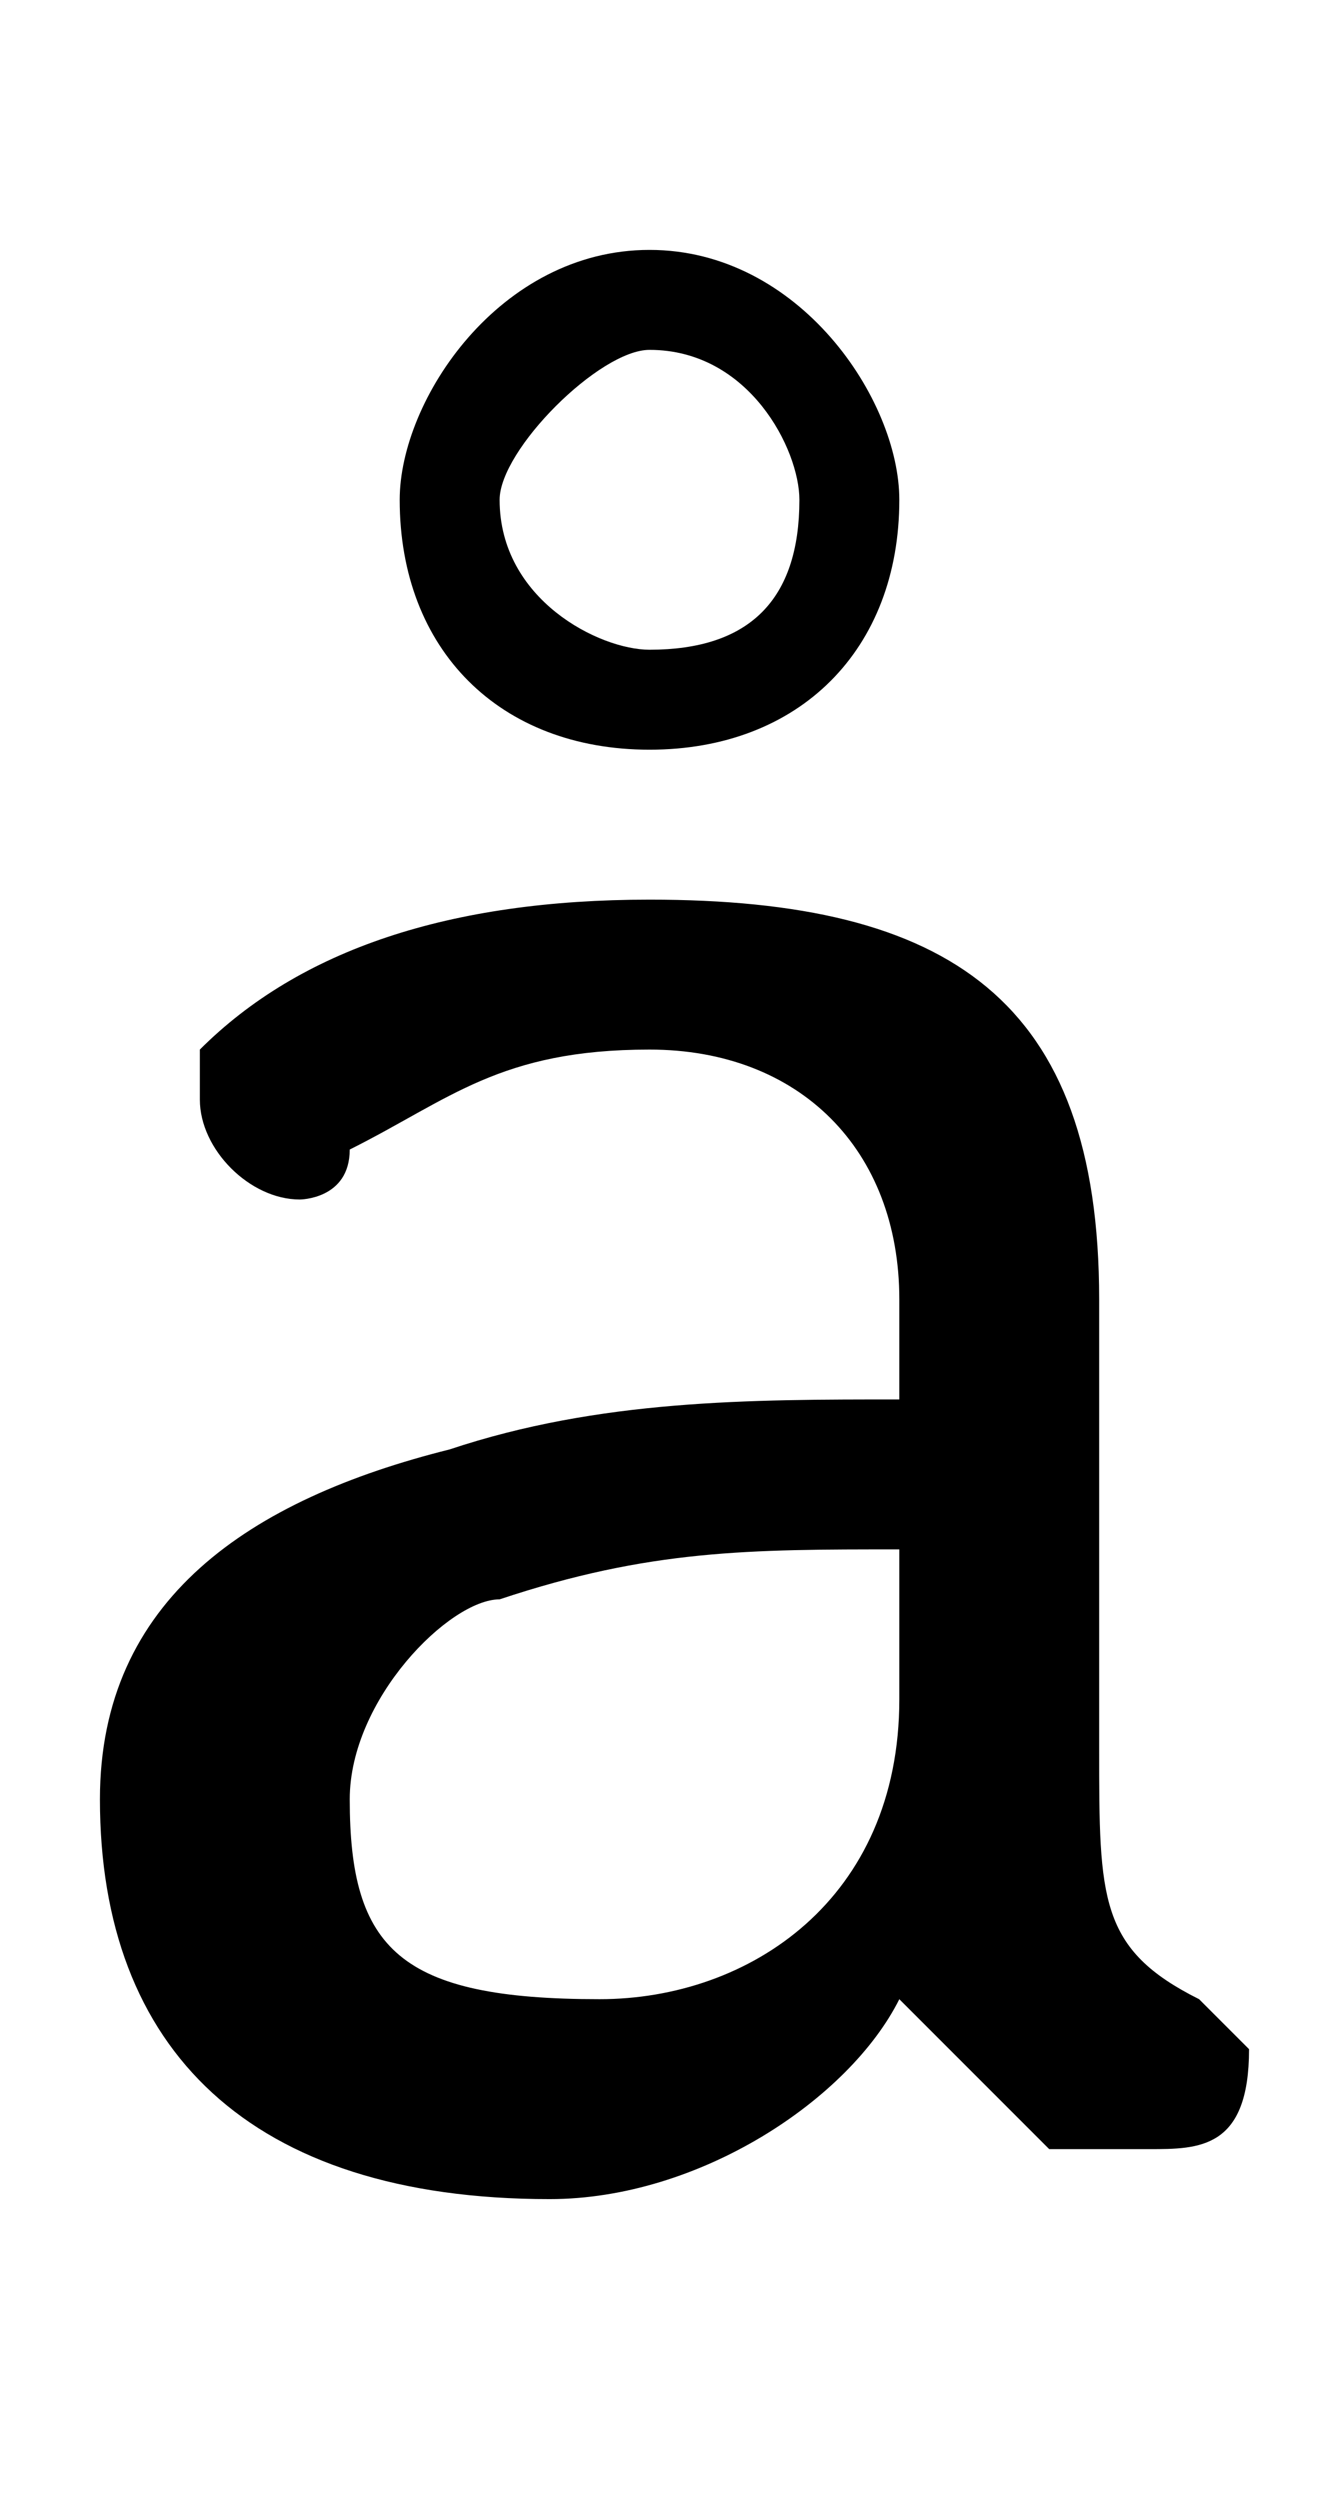 <svg xmlns="http://www.w3.org/2000/svg" viewBox="0 -44.0 26.5 50.0">
    <rect x="0" y="-44.0" width="26.5" height="50.0" fill="#808080" stroke="none"/>
    <g transform="scale(1, -1)">
        <!-- ボディの枠 -->
        <rect x="0" y="-6.0" width="26.5" height="50.0"
            stroke="white" fill="white"/>
        <!-- グリフ座標系の原点 -->
        <circle cx="0" cy="0" r="5" fill="white"/>
        <!-- グリフのアウトライン -->
        <g style="fill:black;stroke:#000000;stroke-width:0;stroke-linecap:round;stroke-linejoin:round;">
        <path d="M 18.0 16.0 C 15.0 16.0 12.0 16.0 9.0 15.0 C 5.0 14.0 2.0 12.0 2.0 8.0 C 2.0 3.0 5.0 0.0 11.0 0.0 C 14.0 0.0 17.0 2.0 18.0 4.0 C 19.0 3.0 20.0 2.0 21.0 1.0 C 21.0 1.0 22.0 1.0 23.0 1.0 C 24.0 1.0 25.0 1.0 25.0 3.0 C 25.0 3.0 24.0 4.0 24.0 4.0 C 22.0 5.0 22.0 6.0 22.0 9.0 L 22.0 18.0 C 22.0 24.0 19.0 26.0 13.0 26.0 C 9.0 26.0 6.0 25.0 4.0 23.0 C 4.0 23.0 4.0 22.0 4.0 22.0 C 4.0 21.0 5.0 20.0 6.0 20.0 C 6.0 20.0 7.0 20.0 7.0 21.0 C 9.0 22.0 10.0 23.0 13.0 23.0 C 16.0 23.0 18.0 21.0 18.0 18.0 Z M 18.0 10.0 C 18.0 6.0 15.0 4.0 12.0 4.0 C 8.0 4.0 7.0 5.0 7.0 8.0 C 7.0 10.0 9.0 12.0 10.0 12.0 C 13.0 13.0 15.0 13.0 18.0 13.0 Z M 13.0 39.0 C 10.0 39.0 8.0 36.0 8.0 34.0 C 8.0 31.0 10.0 29.0 13.0 29.0 C 16.0 29.0 18.0 31.0 18.0 34.0 C 18.0 36.0 16.0 39.0 13.0 39.0 Z M 13.0 37.0 C 15.0 37.0 16.0 35.0 16.0 34.0 C 16.0 32.0 15.0 31.0 13.0 31.0 C 12.0 31.0 10.0 32.0 10.0 34.0 C 10.0 35.0 12.0 37.0 13.0 37.0 Z"/>
    </g>
    </g>
</svg>

